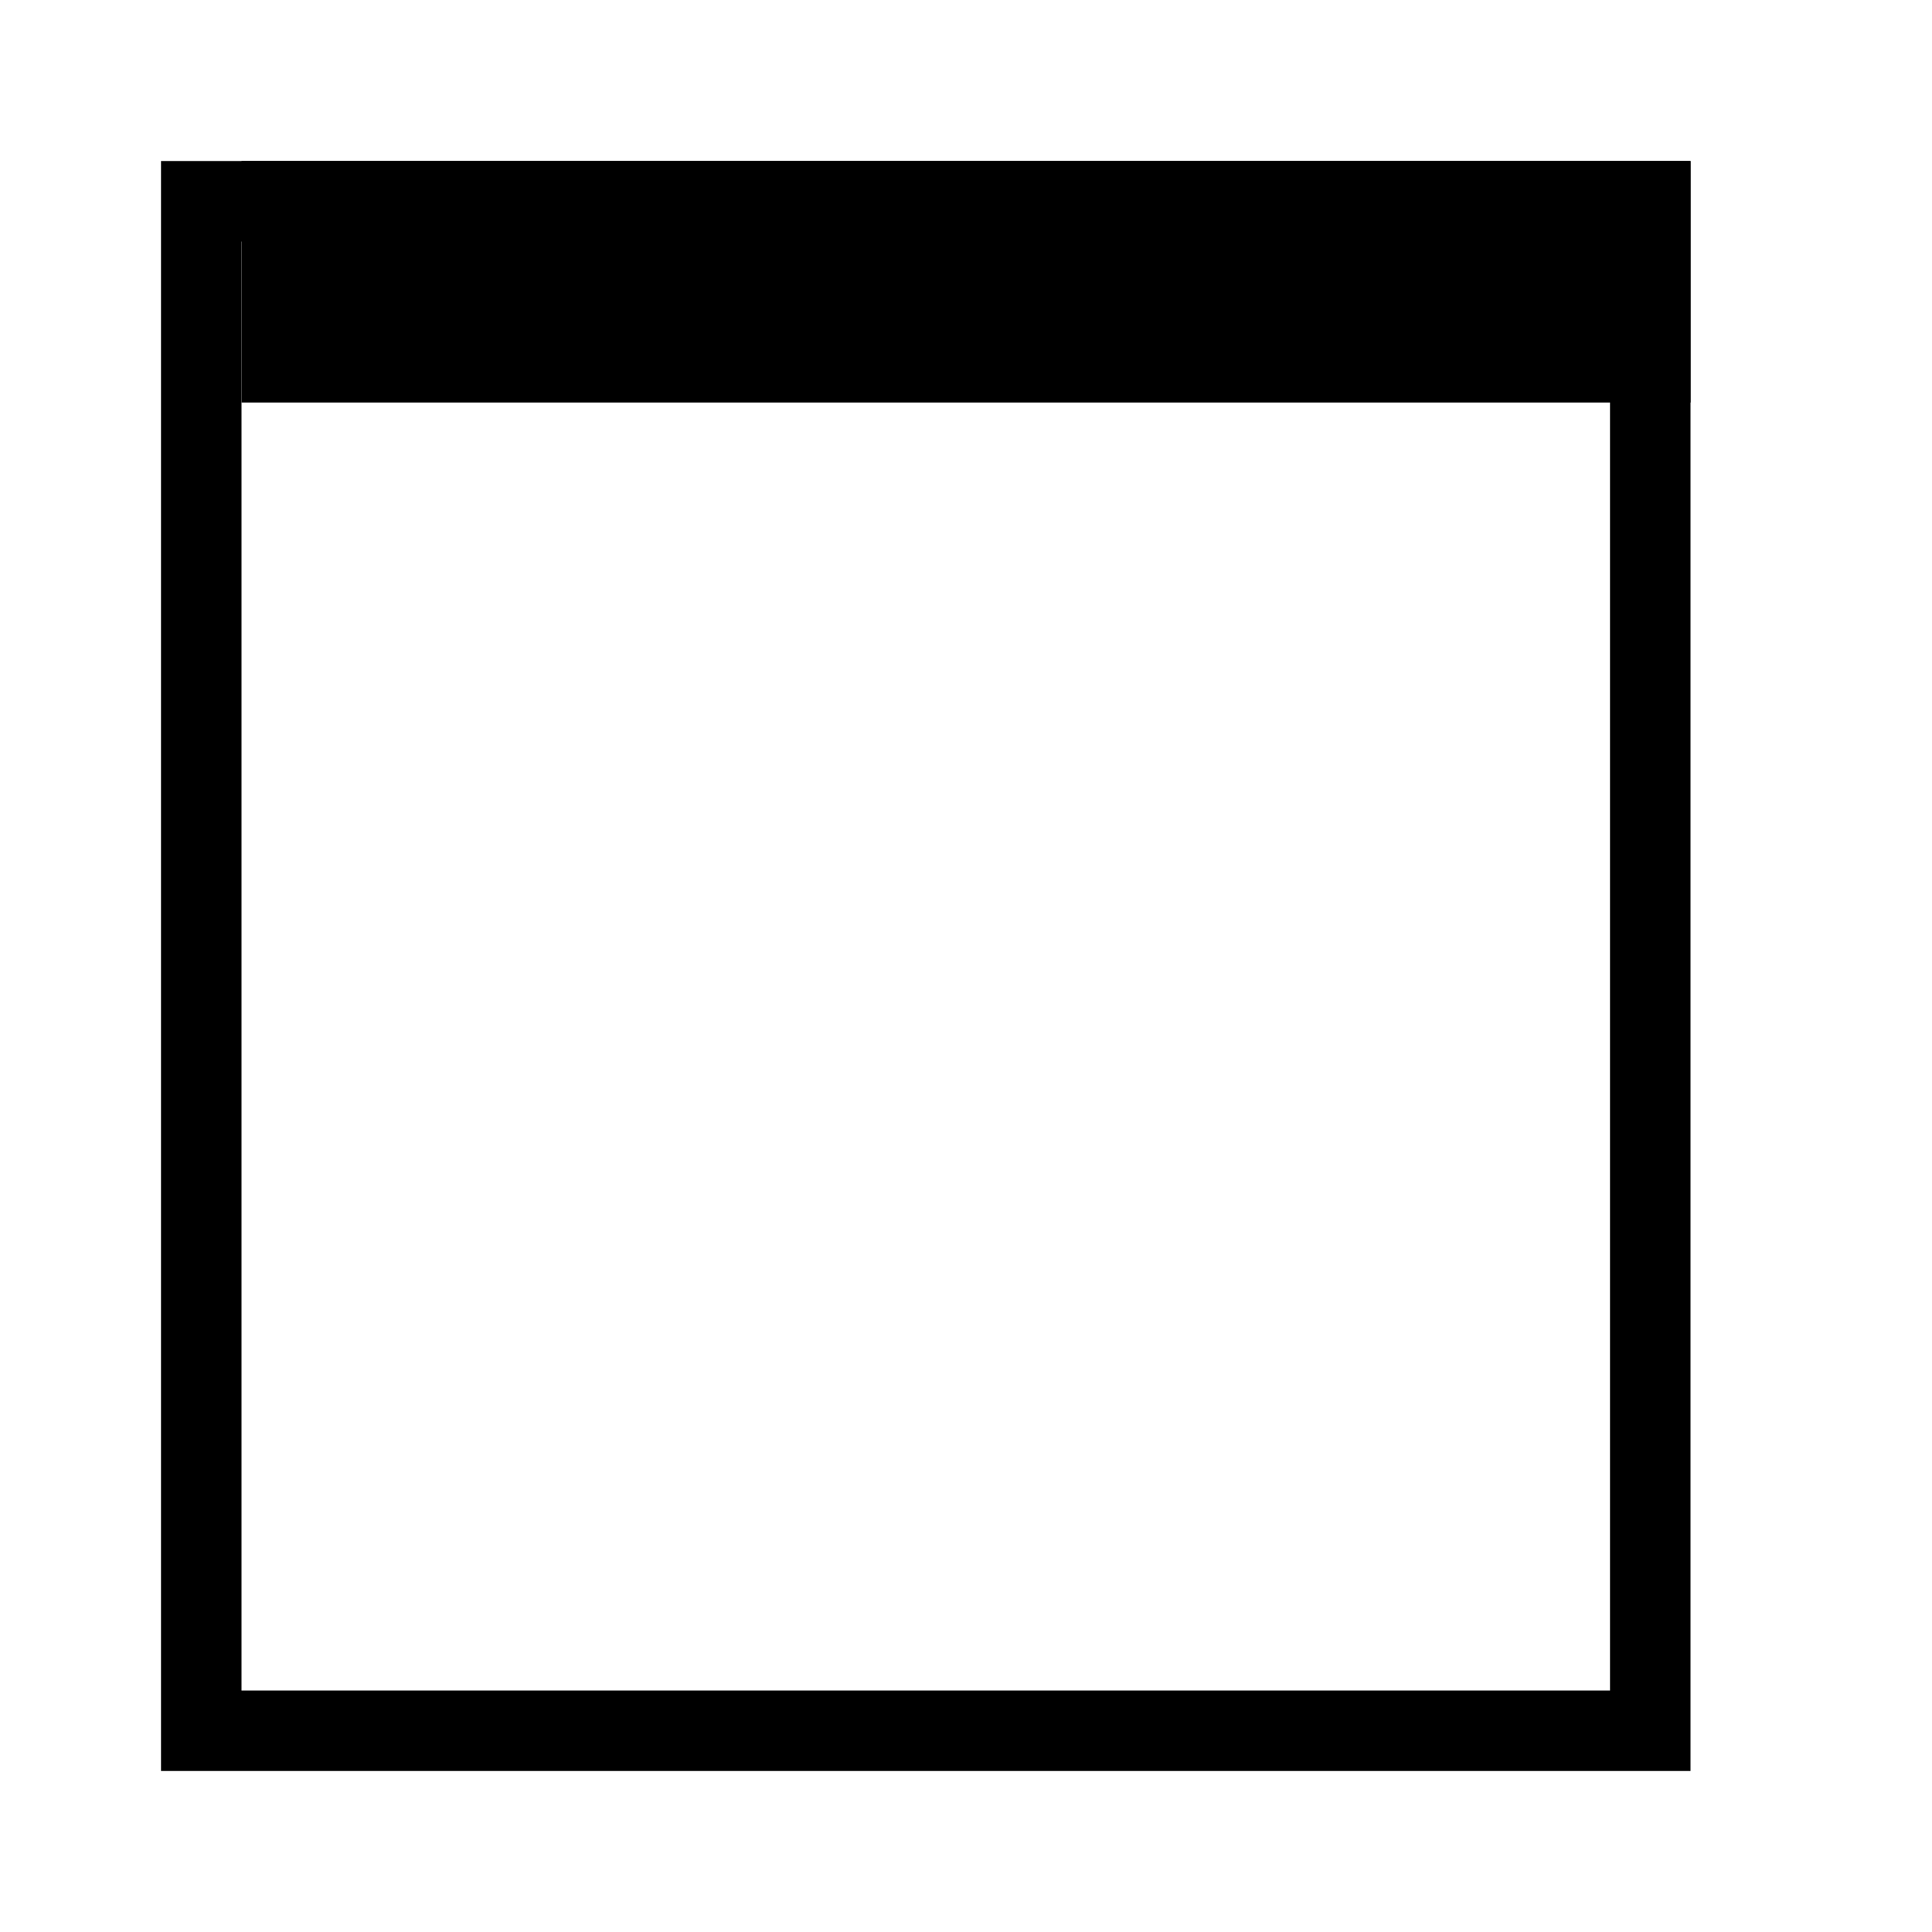<?xml version="1.0" encoding="UTF-8" standalone="no"?>
<!-- Created with Inkscape (http://www.inkscape.org/) -->
<svg xmlns="http://www.w3.org/2000/svg" xmlns:svg="http://www.w3.org/2000/svg" width="48" height="48" viewBox="0 0 48 48" version="1.1" id="svg1" xml:space="preserve">
  <defs id="defs1"/>
  <g id="DarkThemeEnabledLayer" style="display:inline">
    <rect style="fill:none;stroke:#000000;stroke-width:2;stroke-linecap:round;stroke-dasharray:none;paint-order:fill markers stroke" id="rect1" width="36" height="38" x="5" y="5"/>
    <rect style="fill:#000000;stroke:none;stroke-width:2;stroke-linecap:round;stroke-dasharray:none;paint-order:fill markers stroke" id="rect2" width="36" height="6" x="6" y="4"/>
  </g>
</svg>
